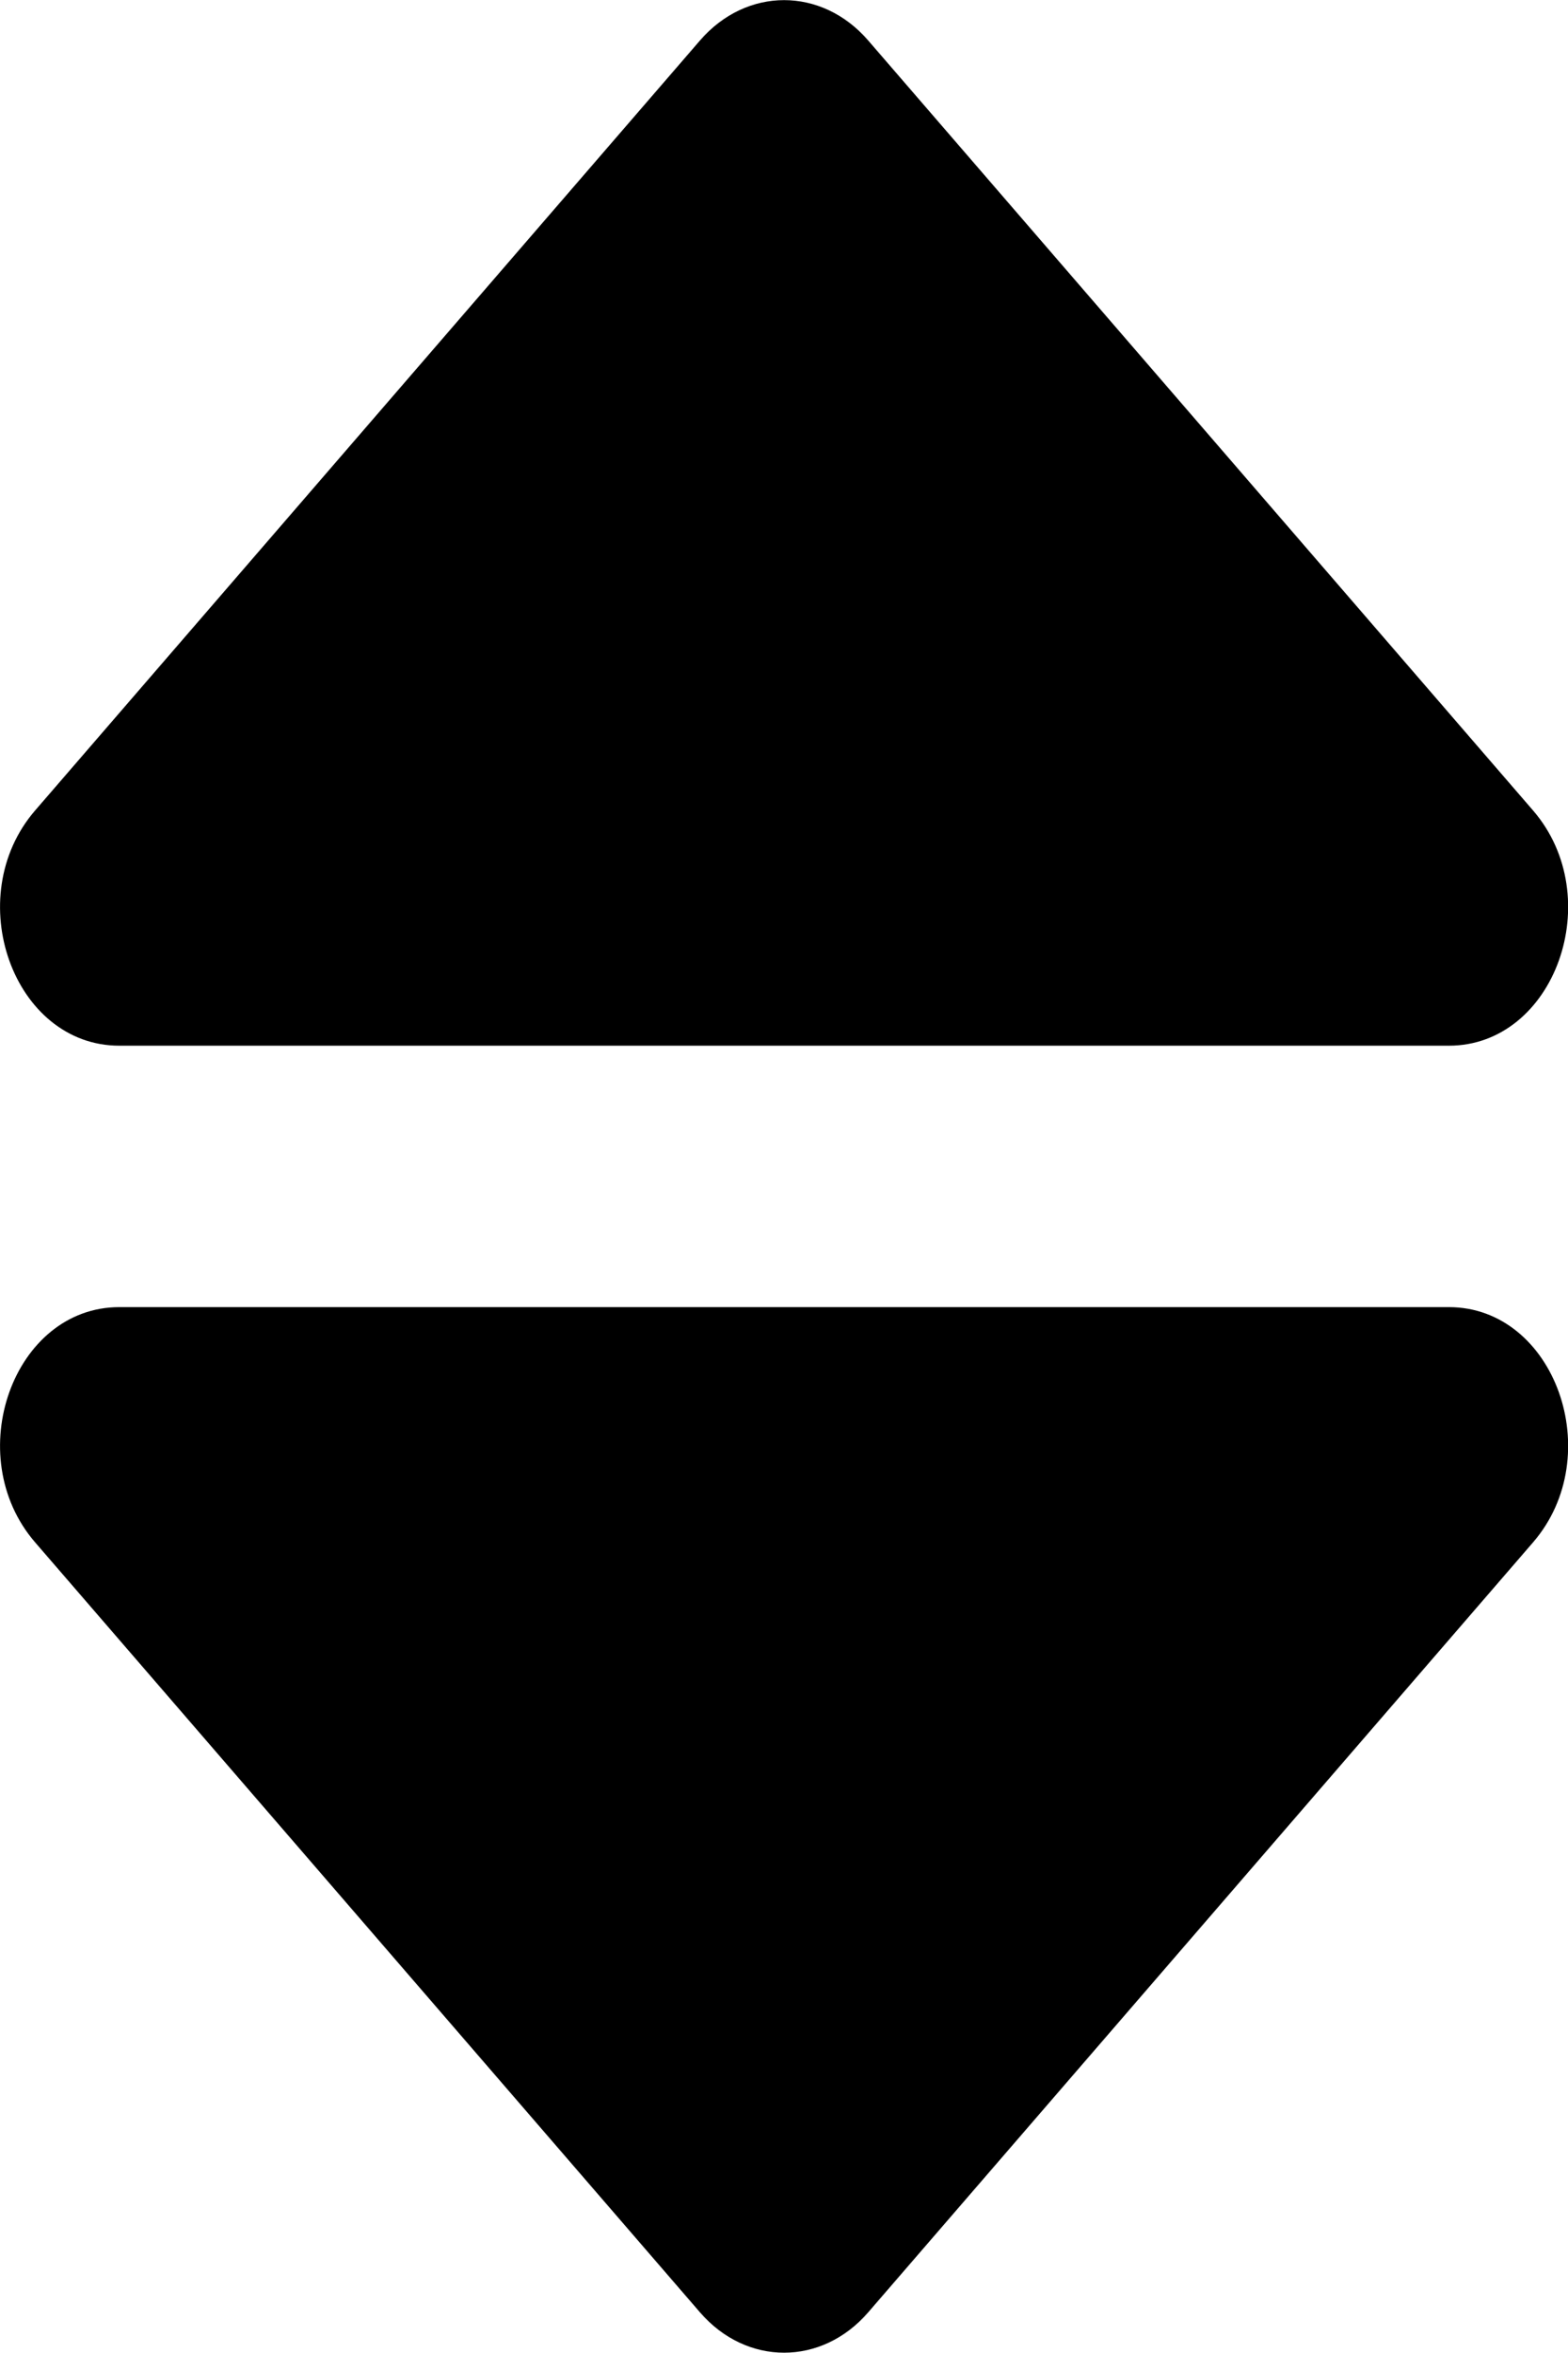 <svg fill="none" version="1.1" viewBox="0 0 13.333 20" xmlns="http://www.w3.org/2000/svg">
 <g transform="matrix(2.222 0 0 2.222 -6.667 -3.333)" fill="#000">
  <path d="m8.544 6.5h-5.087c-0.406 0-0.609 0.568-0.322 0.9l2.544 2.945c0.178 0.206 0.466 0.206 0.644 0l2.544-2.945c0.287-0.332 0.084-0.9-0.322-0.9z"/>
  <path d="m8.544 5.5h-5.087c-0.406 0-0.609-0.568-0.322-0.9l2.544-2.945c0.178-0.206 0.466-0.206 0.644 0l2.544 2.945c0.287 0.332 0.084 0.9-0.322 0.9z"/>
 </g>
</svg>
